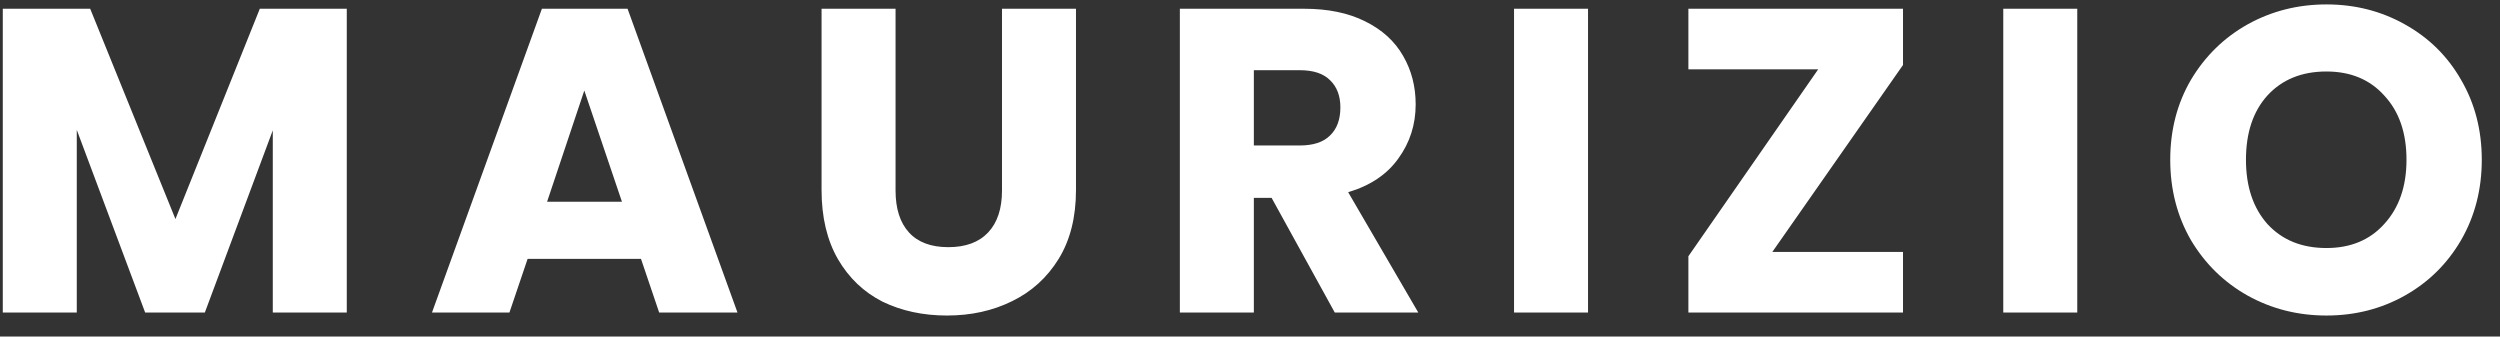 <svg width="104" height="14" viewBox="0 0 104 14" fill="none" xmlns="http://www.w3.org/2000/svg">
<rect x="0" y="0" width="104" height="14" fill="#333333" stroke="none"/>
<path d="M14.426 0.364V13H11.348V5.422L8.522 13H6.038L3.194 5.404V13H0.116V0.364H3.752L7.298 9.112L10.808 0.364H14.426ZM26.665 10.768H21.949L21.193 13H17.971L22.543 0.364H26.107L30.679 13H27.421L26.665 10.768ZM25.873 8.392L24.307 3.766L22.759 8.392H25.873ZM37.255 0.364V7.924C37.255 8.68 37.441 9.262 37.813 9.67C38.185 10.078 38.731 10.282 39.451 10.282C40.171 10.282 40.723 10.078 41.107 9.67C41.491 9.262 41.683 8.68 41.683 7.924V0.364H44.761V7.906C44.761 9.034 44.521 9.988 44.041 10.768C43.561 11.548 42.913 12.136 42.097 12.532C41.293 12.928 40.393 13.126 39.397 13.126C38.401 13.126 37.507 12.934 36.715 12.55C35.935 12.154 35.317 11.566 34.861 10.786C34.405 9.994 34.177 9.034 34.177 7.906V0.364H37.255ZM55.526 13L52.898 8.23H52.16V13H49.082V0.364H54.248C55.244 0.364 56.09 0.538 56.786 0.886C57.494 1.234 58.022 1.714 58.37 2.326C58.718 2.926 58.892 3.598 58.892 4.342C58.892 5.182 58.652 5.932 58.172 6.592C57.704 7.252 57.008 7.72 56.084 7.996L59 13H55.526ZM52.16 6.052H54.068C54.632 6.052 55.052 5.914 55.328 5.638C55.616 5.362 55.76 4.972 55.76 4.468C55.76 3.988 55.616 3.61 55.328 3.334C55.052 3.058 54.632 2.92 54.068 2.92H52.16V6.052ZM66.062 0.364V13H62.984V0.364H66.062ZM73.729 10.48H79.165V13H70.237V10.66L75.637 2.884H70.237V0.364H79.165V2.704L73.729 10.48ZM86.414 0.364V13H83.336V0.364H86.414ZM96.78 13.126C95.592 13.126 94.5 12.85 93.504 12.298C92.52 11.746 91.734 10.978 91.146 9.994C90.57 8.998 90.282 7.882 90.282 6.646C90.282 5.41 90.57 4.3 91.146 3.316C91.734 2.332 92.52 1.564 93.504 1.012C94.5 0.46 95.592 0.184 96.78 0.184C97.968 0.184 99.054 0.46 100.038 1.012C101.034 1.564 101.814 2.332 102.378 3.316C102.954 4.3 103.242 5.41 103.242 6.646C103.242 7.882 102.954 8.998 102.378 9.994C101.802 10.978 101.022 11.746 100.038 12.298C99.054 12.85 97.968 13.126 96.78 13.126ZM96.78 10.318C97.788 10.318 98.592 9.982 99.192 9.31C99.804 8.638 100.11 7.75 100.11 6.646C100.11 5.53 99.804 4.642 99.192 3.982C98.592 3.31 97.788 2.974 96.78 2.974C95.76 2.974 94.944 3.304 94.332 3.964C93.732 4.624 93.432 5.518 93.432 6.646C93.432 7.762 93.732 8.656 94.332 9.328C94.944 9.988 95.76 10.318 96.78 10.318Z" fill="white"/>
</svg>
